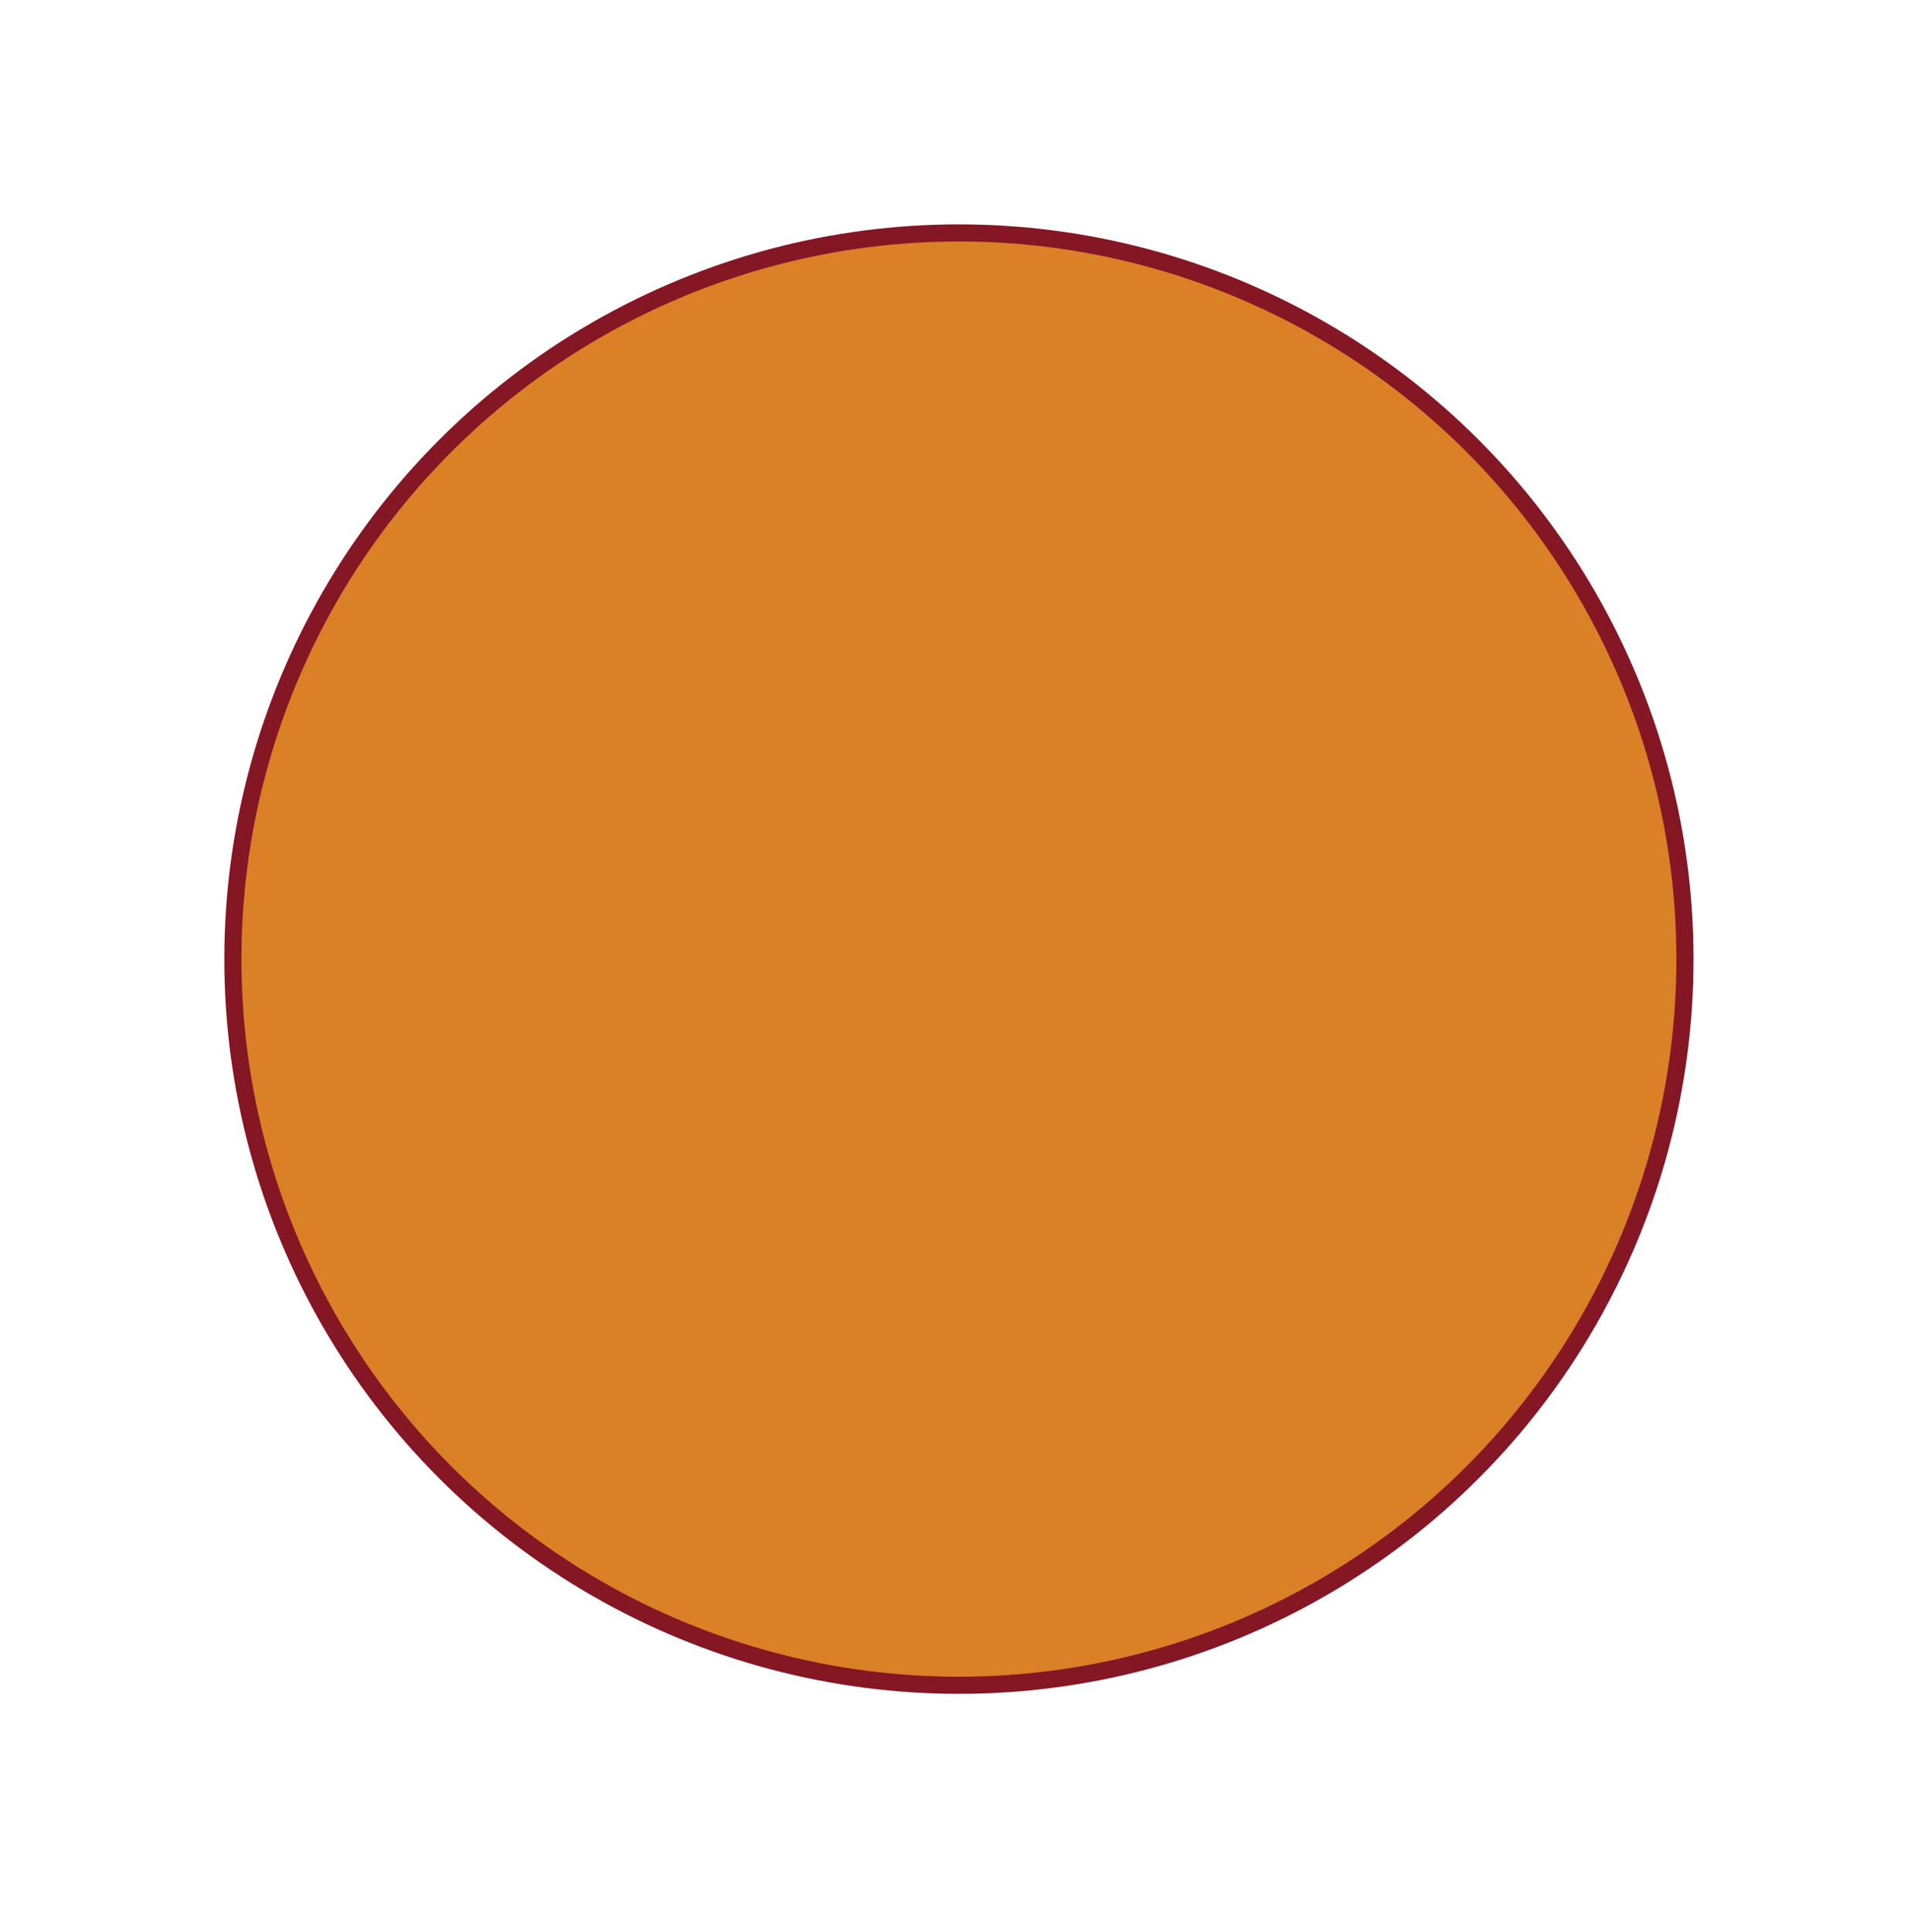 <?xml version="1.0" encoding="utf-8"?>
<!-- Generator: Adobe Illustrator 18.1.1, SVG Export Plug-In . SVG Version: 6.00 Build 0)  -->
<svg version="1.1" id="Layer_1" xmlns="http://www.w3.org/2000/svg" xmlns:xlink="http://www.w3.org/1999/xlink" x="0px" y="0px"
	 viewBox="0 0 27.9 28.2" enable-background="new 0 0 27.9 28.2" xml:space="preserve">
<circle fill="#DA8027" stroke="#851624" stroke-width="0.25" stroke-miterlimit="10" cx="14" cy="14" r="10.6"/>
</svg>
